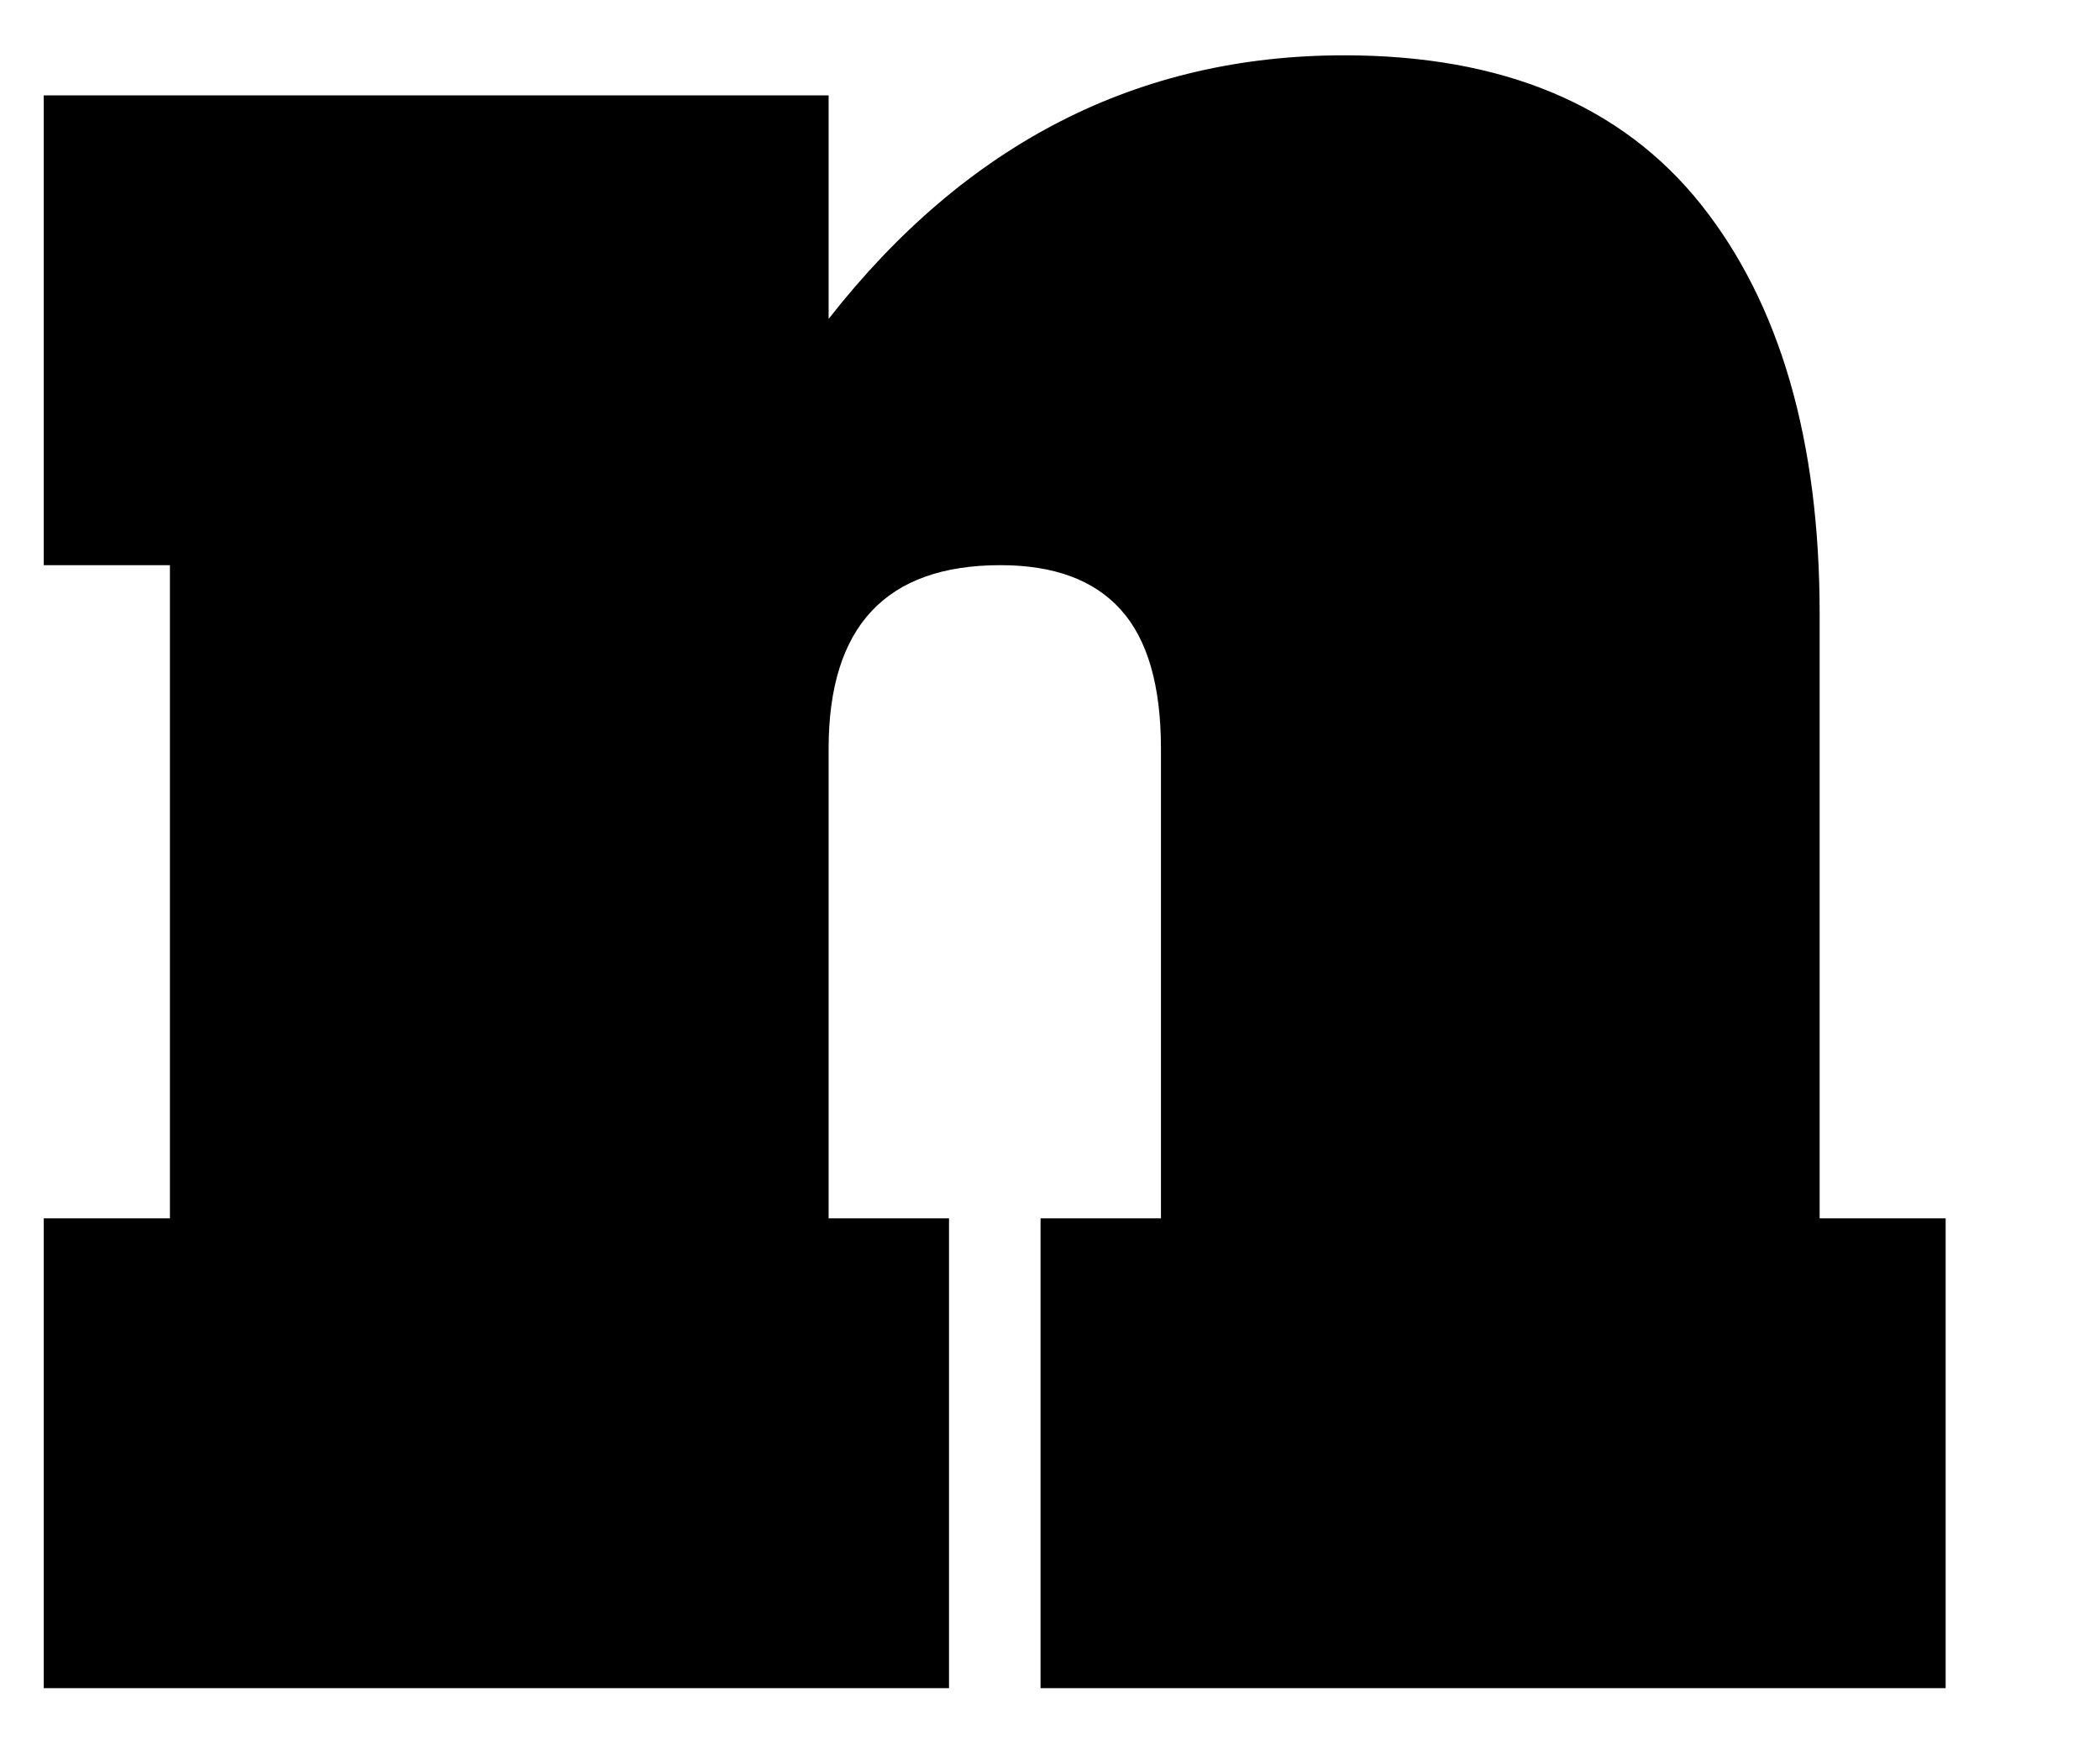 <?xml version="1.0" encoding="UTF-8" standalone="no"?><svg width='12' height='10' viewBox='0 0 12 10' fill='none' xmlns='http://www.w3.org/2000/svg'>
<path fill-rule='evenodd' clip-rule='evenodd' d='M11.118 6.961V9.645H5.946V6.961H6.634V4.277C6.634 3.917 6.557 3.652 6.404 3.483C6.252 3.314 6.023 3.229 5.717 3.229C5.063 3.229 4.735 3.579 4.735 4.277V6.961H5.423V9.645H0.25V6.961H0.971V3.229H0.25V0.545H4.735V1.822C5.521 0.818 6.503 0.316 7.681 0.316C8.587 0.316 9.266 0.6 9.719 1.167C10.171 1.735 10.398 2.515 10.398 3.508V6.961H11.118Z' fill='black'/>
</svg>
